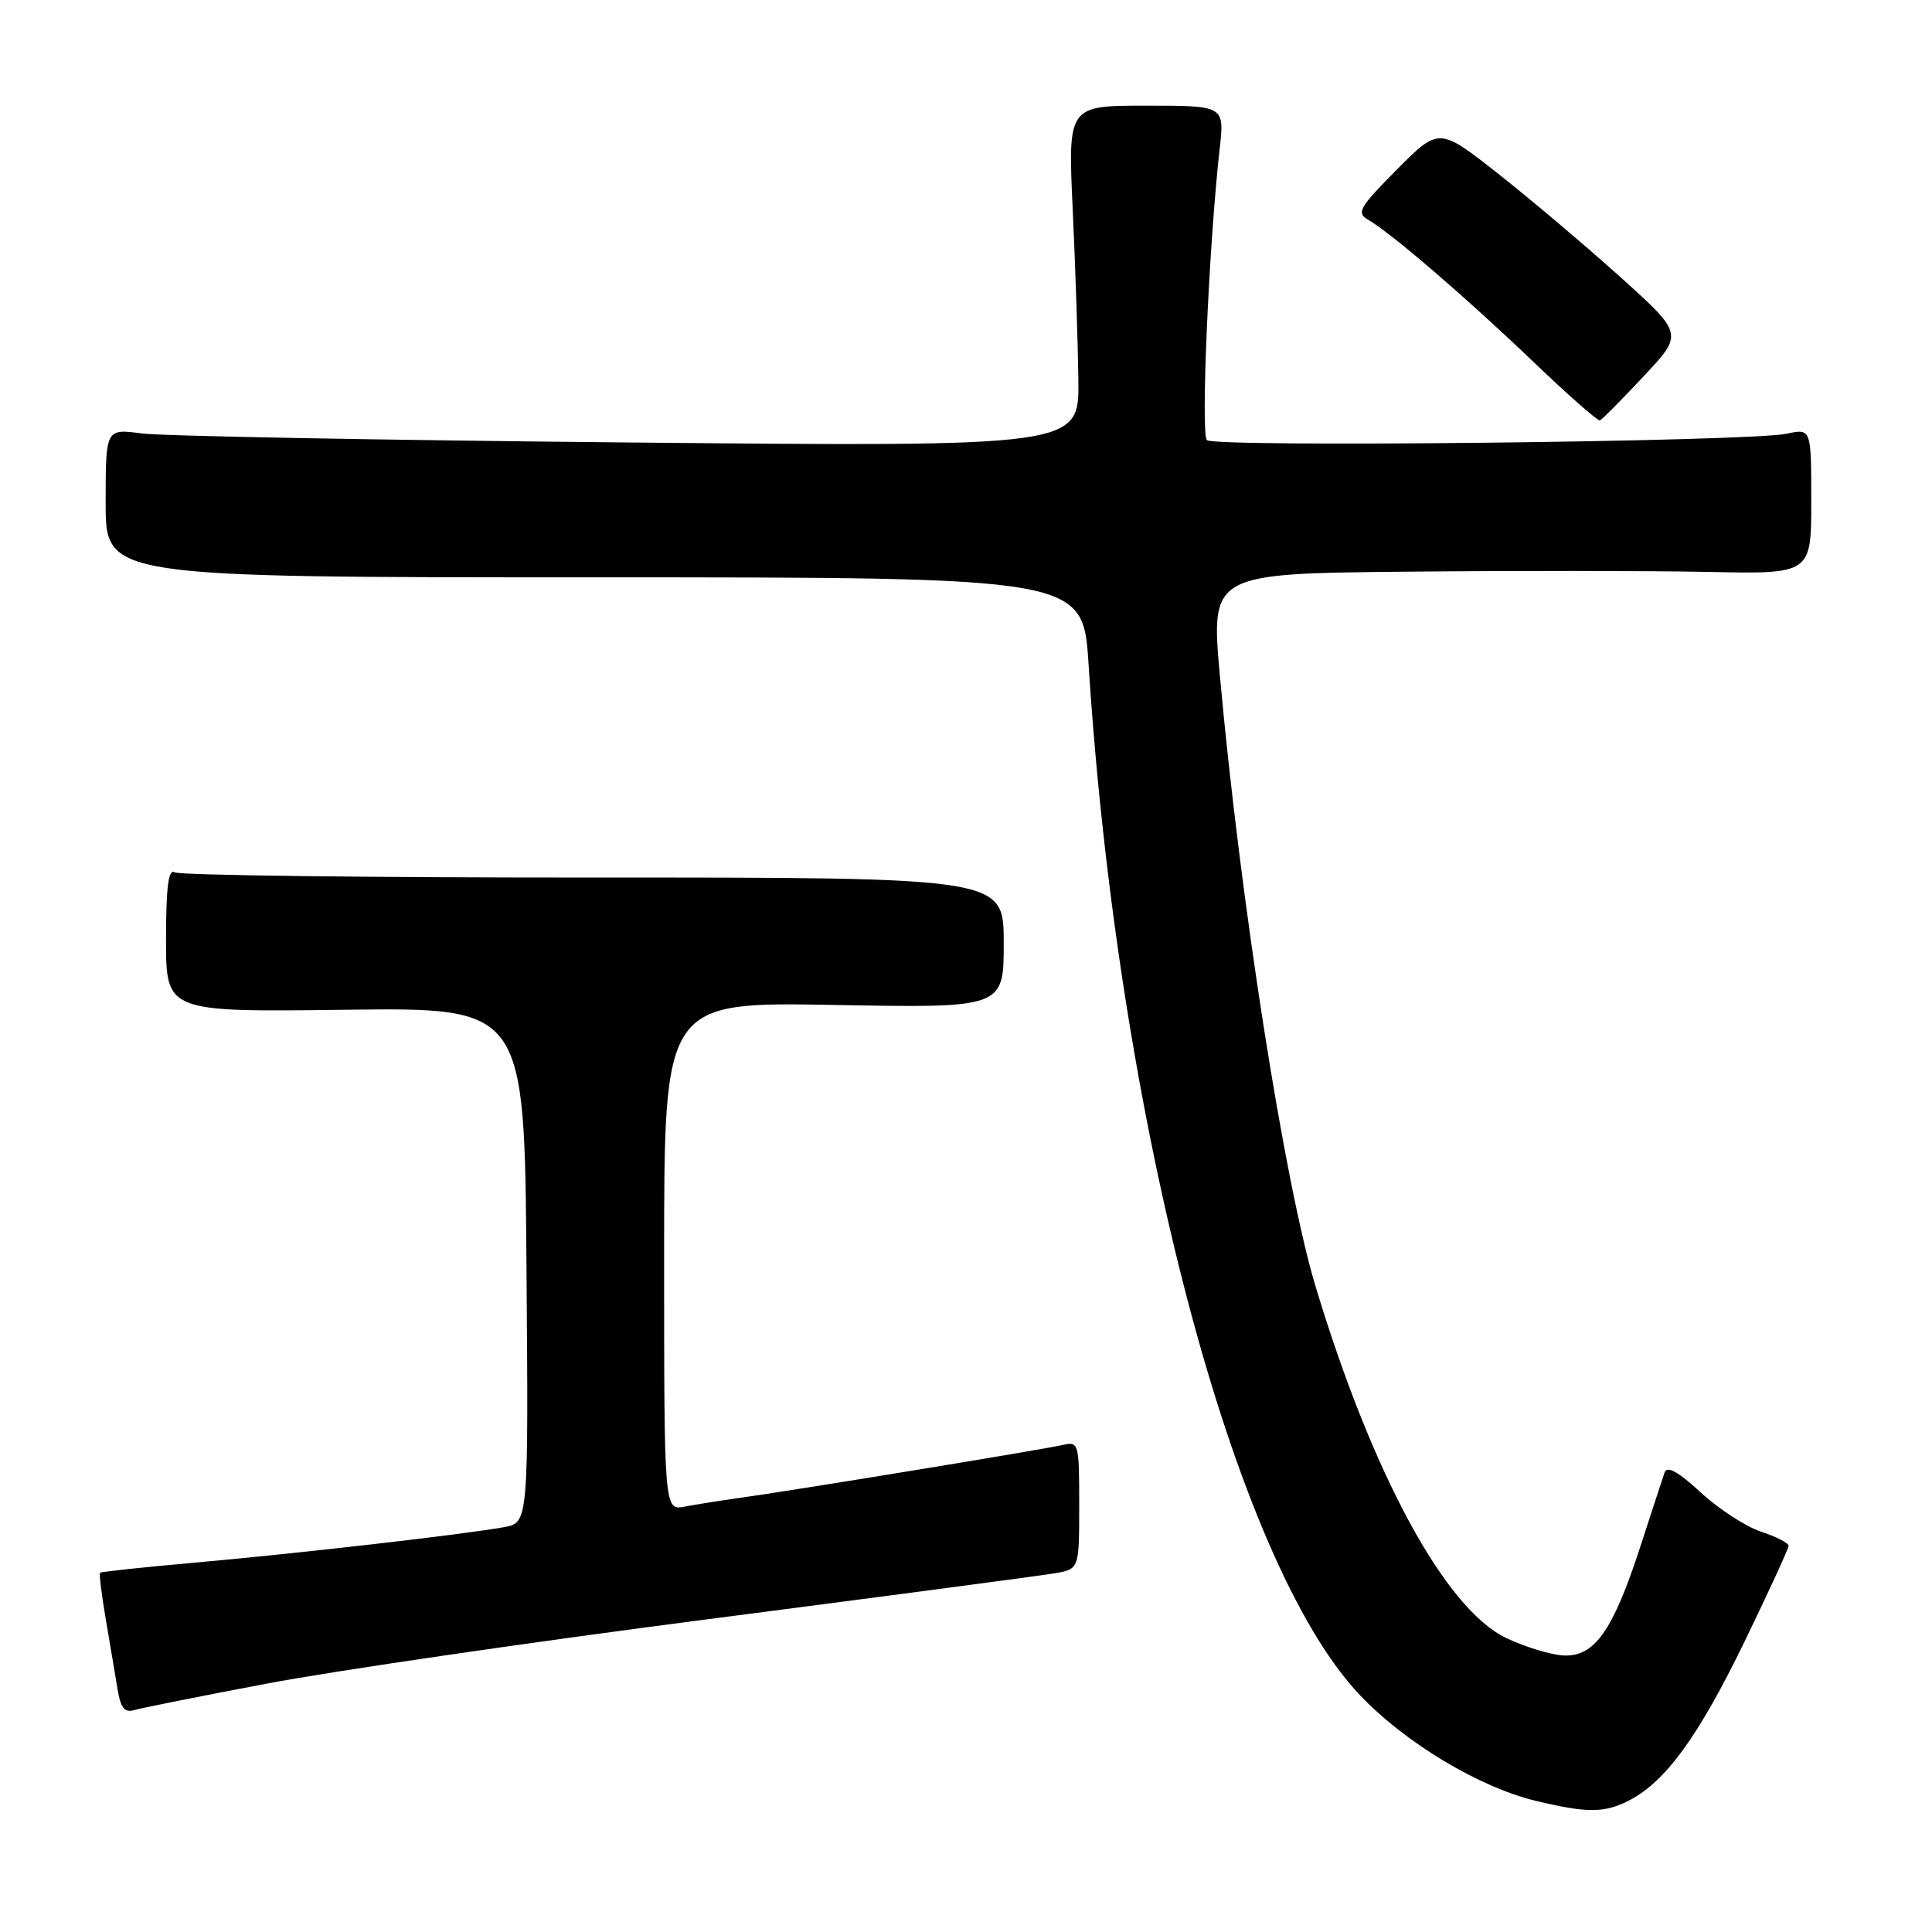 <?xml version="1.0" encoding="UTF-8" standalone="no"?>
<!DOCTYPE svg PUBLIC "-//W3C//DTD SVG 1.1//EN" "http://www.w3.org/Graphics/SVG/1.1/DTD/svg11.dtd" >
<svg xmlns="http://www.w3.org/2000/svg" xmlns:xlink="http://www.w3.org/1999/xlink" version="1.1" viewBox="0 0 256 256">
 <g >
 <path fill="currentColor"
d=" M 215.90 238.55 C 220.71 236.07 225.09 230.02 231.15 217.54 C 234.36 210.92 236.99 205.20 237.00 204.83 C 237.00 204.46 235.35 203.61 233.33 202.95 C 231.32 202.28 227.72 199.94 225.35 197.75 C 222.33 194.97 220.88 194.18 220.56 195.13 C 220.30 195.89 218.87 200.26 217.38 204.85 C 213.74 216.06 211.30 219.54 207.21 219.36 C 205.49 219.28 202.03 218.22 199.53 217.02 C 191.46 213.11 181.83 195.33 174.33 170.50 C 170.23 156.93 164.37 119.58 161.66 89.75 C 160.41 76.00 160.41 76.00 186.45 75.75 C 200.78 75.61 218.69 75.63 226.25 75.78 C 240.00 76.07 240.00 76.07 240.00 66.42 C 240.00 56.77 240.00 56.77 236.75 57.47 C 231.76 58.53 160.91 59.31 159.92 58.32 C 159.08 57.48 160.19 32.37 161.61 19.75 C 162.26 14.00 162.26 14.00 151.88 14.00 C 141.50 14.00 141.50 14.00 142.14 27.75 C 142.49 35.31 142.83 45.48 142.89 50.35 C 143.00 59.20 143.00 59.20 83.25 58.63 C 50.39 58.32 21.36 57.78 18.75 57.43 C 14.00 56.80 14.00 56.80 14.00 66.65 C 14.00 76.50 14.00 76.50 78.75 76.50 C 143.50 76.50 143.50 76.50 144.24 88.00 C 148.11 148.57 163.45 206.91 180.15 224.56 C 186.11 230.87 195.90 236.77 203.42 238.60 C 210.29 240.26 212.60 240.26 215.90 238.55 Z  M 35.50 223.06 C 44.30 221.39 70.62 217.55 94.00 214.53 C 117.38 211.50 137.96 208.78 139.75 208.47 C 143.00 207.91 143.00 207.91 143.00 199.44 C 143.00 191.16 142.95 190.97 140.75 191.48 C 138.14 192.08 104.65 197.57 98.00 198.48 C 95.53 198.83 92.26 199.34 90.75 199.63 C 88.00 200.16 88.00 200.16 88.00 166.46 C 88.00 132.76 88.00 132.76 110.50 133.16 C 133.00 133.57 133.00 133.57 133.00 124.92 C 133.00 116.27 133.00 116.27 78.64 116.28 C 48.75 116.29 23.77 115.98 23.14 115.59 C 22.32 115.08 22.00 117.54 22.00 124.49 C 22.00 134.10 22.00 134.10 45.75 133.80 C 69.50 133.50 69.50 133.50 69.76 167.64 C 70.03 201.77 70.03 201.77 66.76 202.36 C 61.56 203.31 39.60 205.83 26.01 207.04 C 19.14 207.65 13.40 208.26 13.26 208.40 C 13.12 208.55 13.46 211.33 14.02 214.58 C 14.58 217.84 15.27 221.99 15.57 223.80 C 15.98 226.31 16.51 226.98 17.80 226.59 C 18.74 226.32 26.70 224.72 35.50 223.06 Z  M 217.78 49.87 C 223.06 44.24 223.06 44.24 214.78 36.78 C 210.23 32.68 202.94 26.51 198.59 23.08 C 190.68 16.85 190.68 16.85 185.09 22.47 C 180.13 27.46 179.70 28.21 181.27 29.11 C 184.29 30.84 194.26 39.41 203.08 47.85 C 207.71 52.29 211.73 55.82 212.00 55.71 C 212.28 55.59 214.88 52.97 217.78 49.87 Z "/>
</g>
</svg>